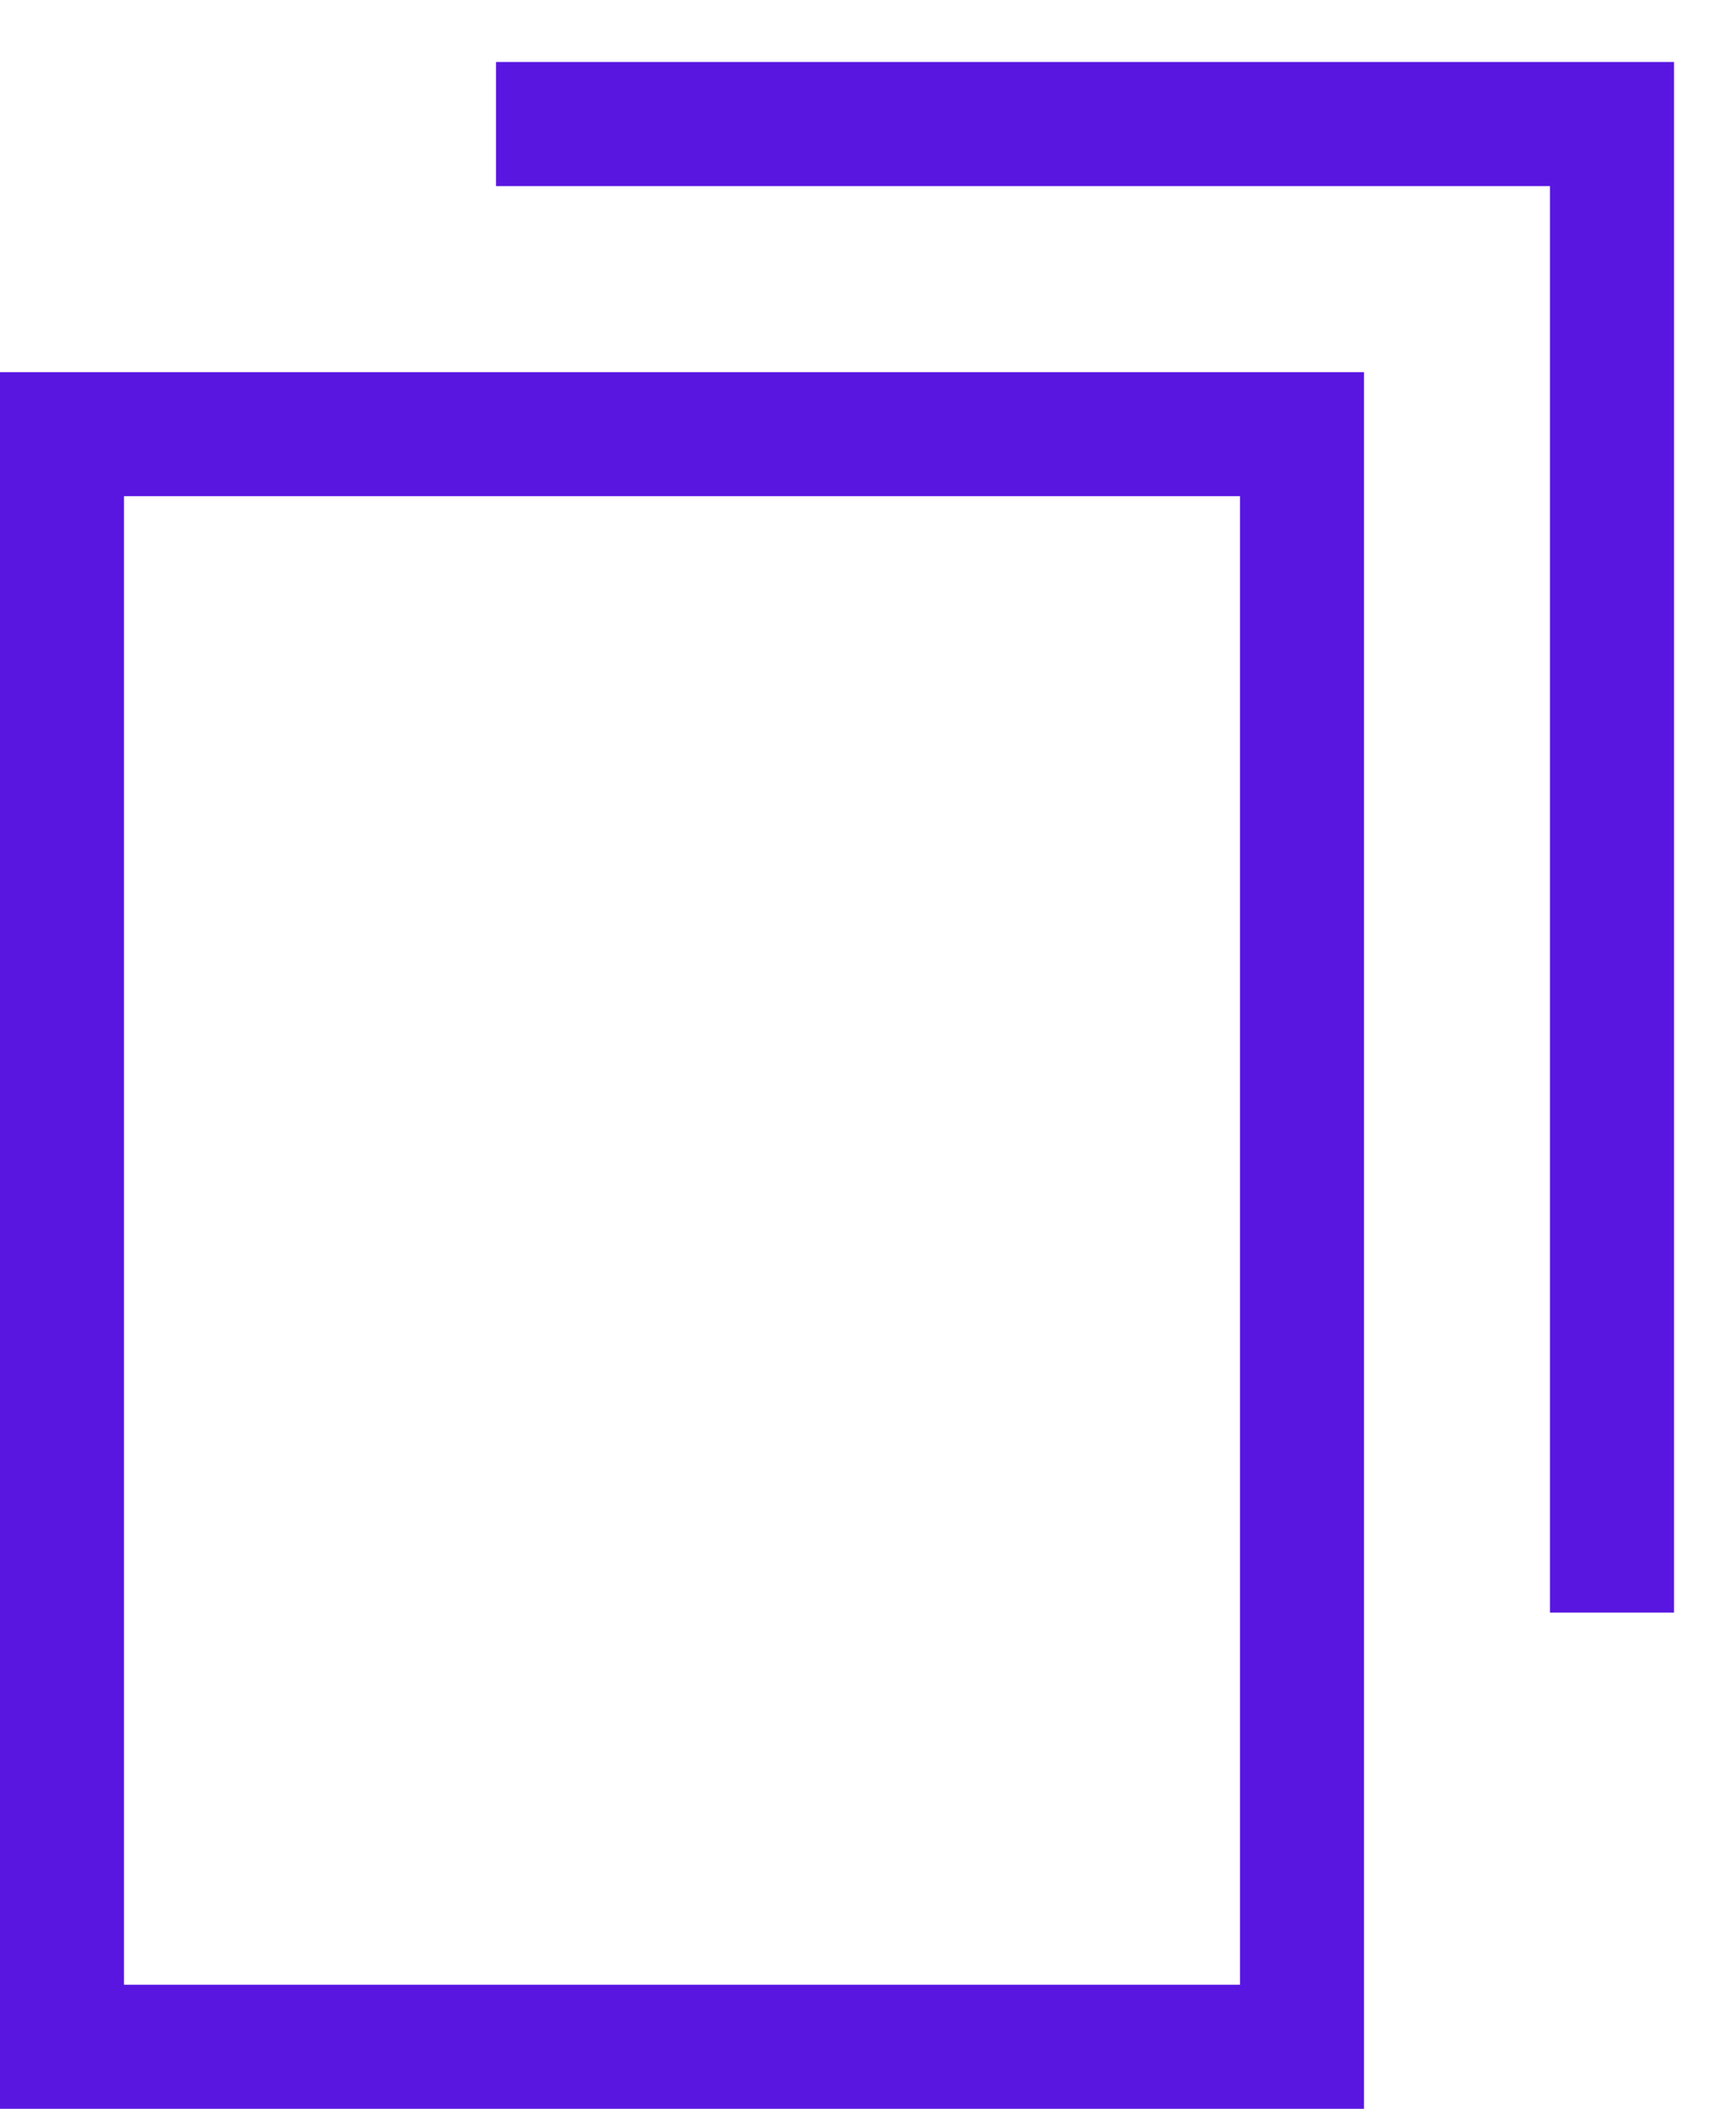 <svg width="14" height="17" viewBox="0 0 14 17" fill="none" xmlns="http://www.w3.org/2000/svg">
<rect x="0.5" y="3.5" width="10" height="13" stroke="#5916E1"/>
<path d="M4 1H13V13" stroke="#5916E1"/>
</svg>
